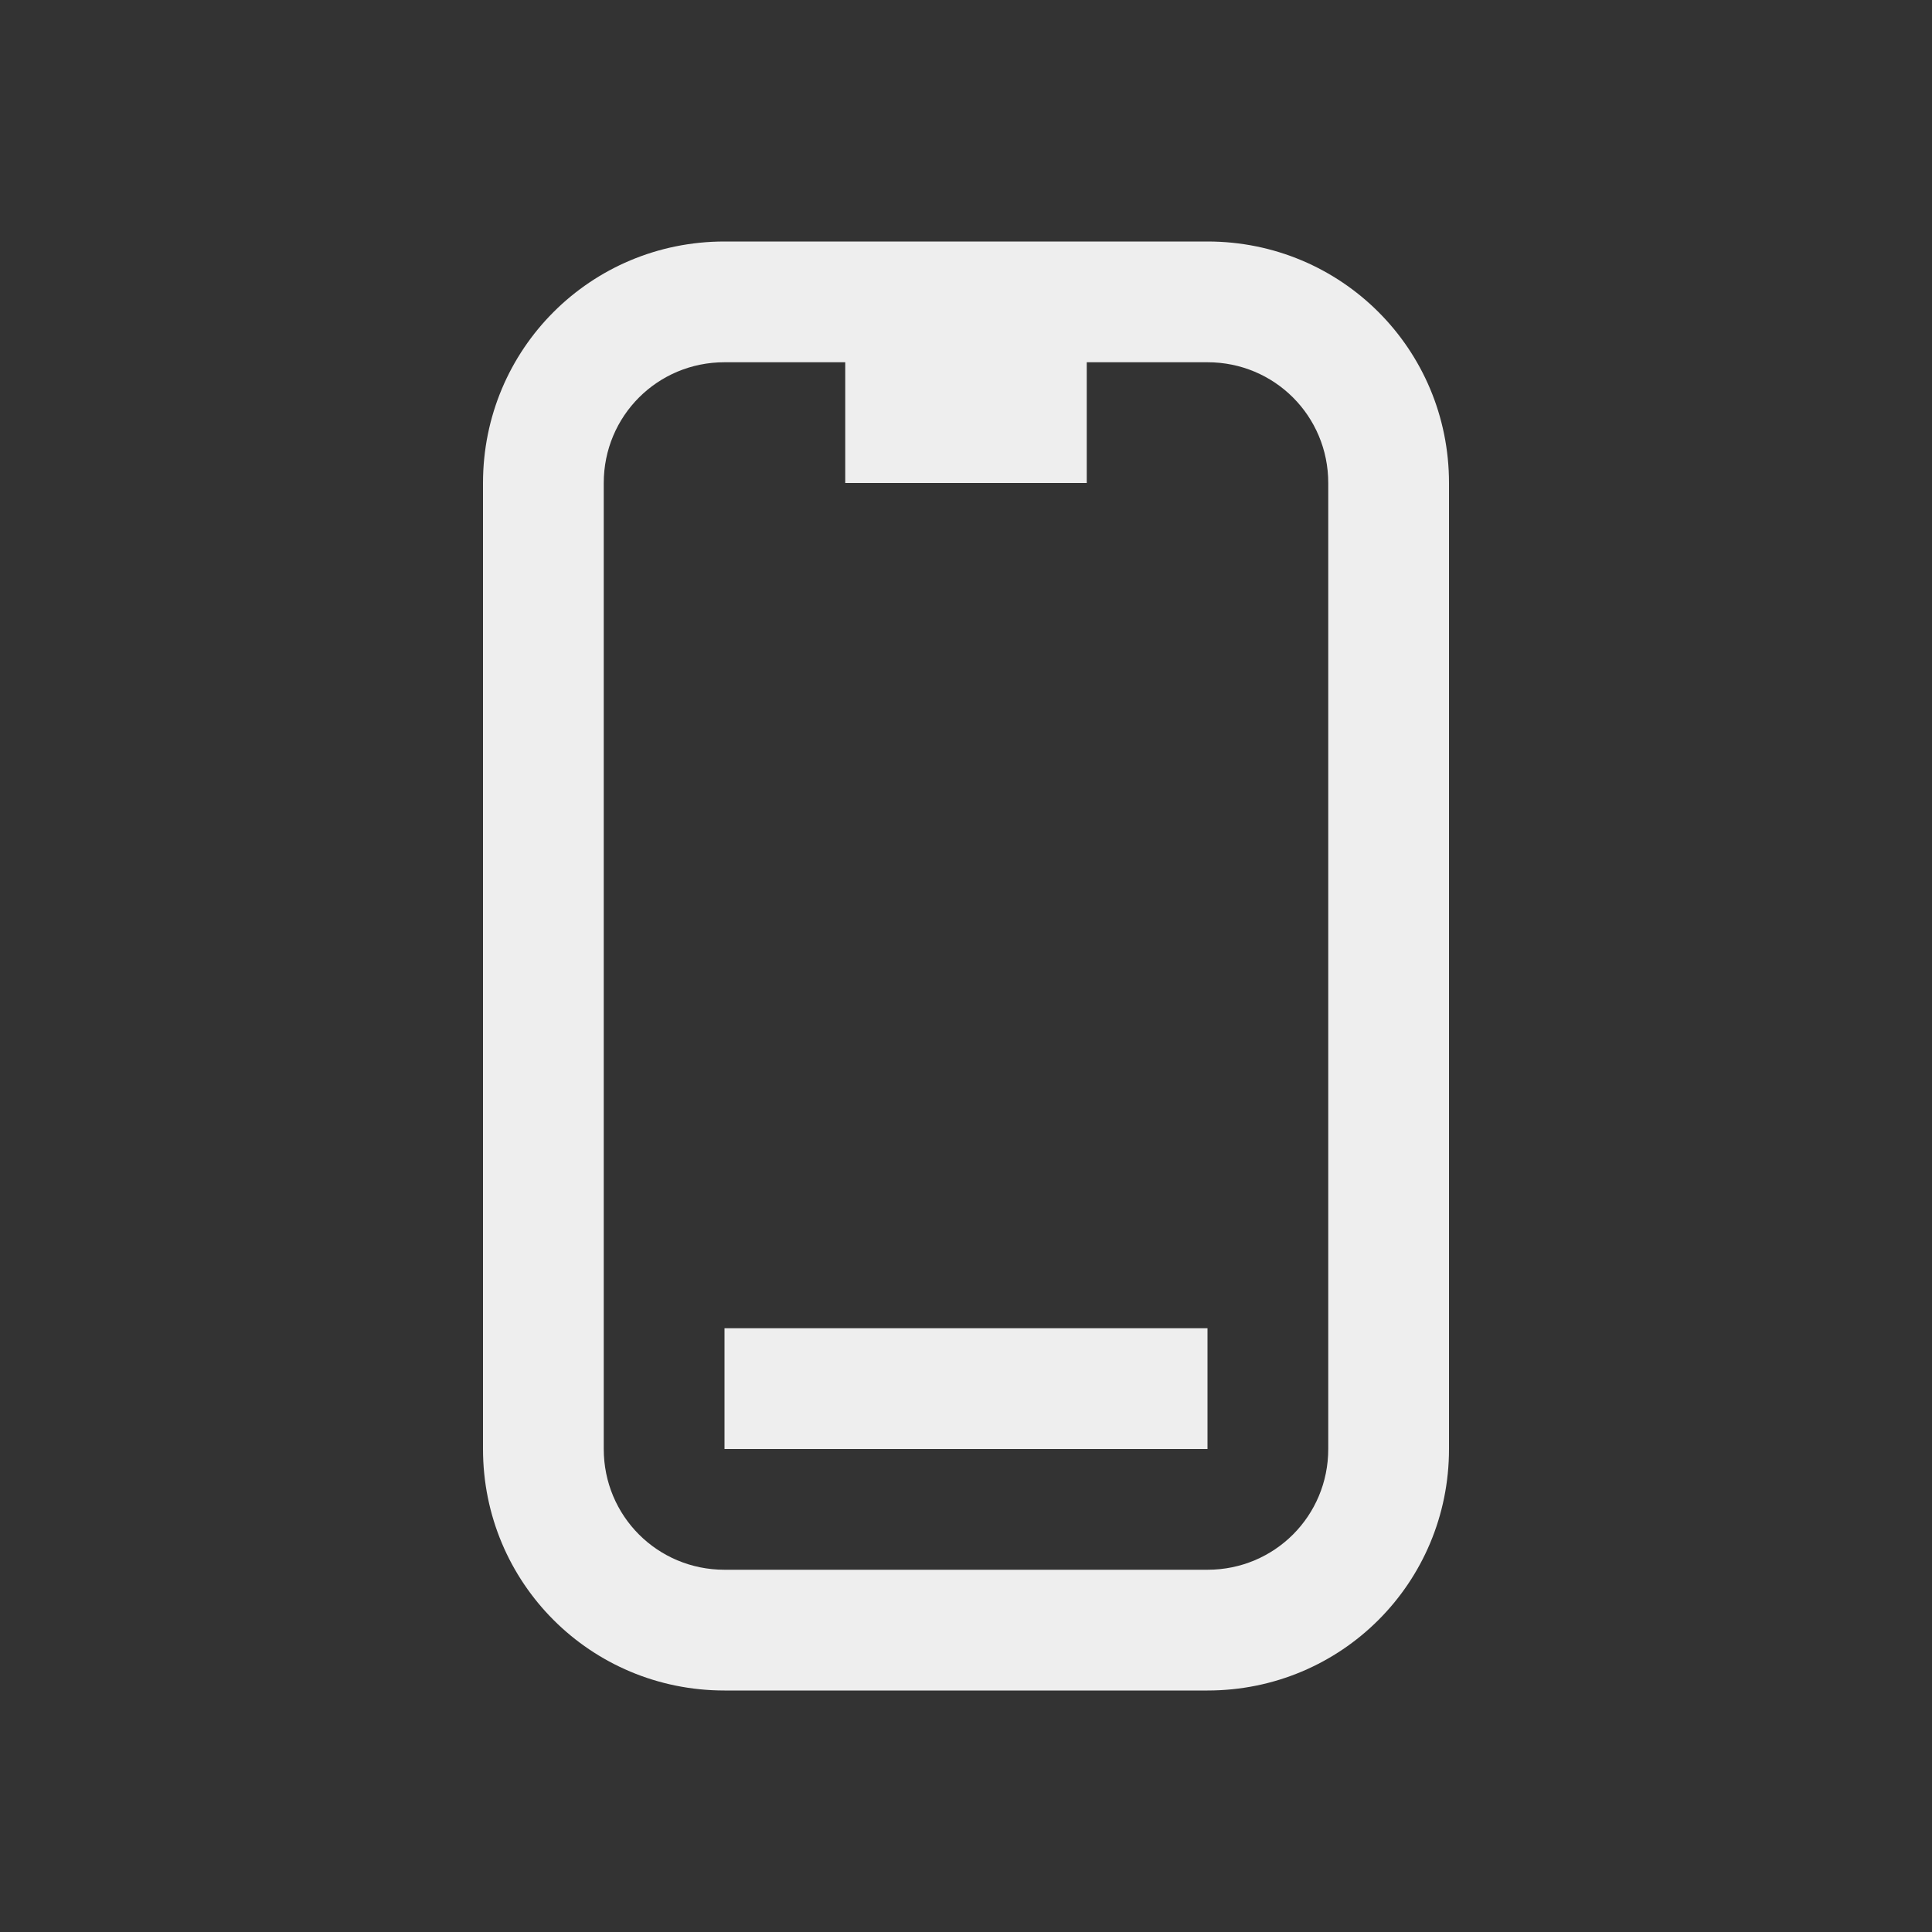 
<svg xmlns="http://www.w3.org/2000/svg" xmlns:xlink="http://www.w3.org/1999/xlink" width="16px" height="16px" viewBox="0 0 16 16" version="1.1">
<rect x="0" y="0" width="16" height="16" fill="#333333" stroke="none"/>
<g id="surface1">
<defs>
  <style id="current-color-scheme" type="text/css">
   .ColorScheme-Text { color:#eeeeee; } .ColorScheme-Highlight { color:#424242; }
  </style>
 </defs>
<path style="fill:currentColor" class="ColorScheme-Text" d="M 6 2 C 4.891 2 4 2.891 4 4 L 4 12 C 4 13.109 4.891 14 6 14 L 10 14 C 11.109 14 12 13.109 12 12 L 12 4 C 12 2.891 11.109 2 10 2 Z M 6 3 L 7 3 L 7 4 L 9 4 L 9 3 L 10 3 C 10.555 3 11 3.445 11 4 L 11 12 C 11 12.555 10.555 13 10 13 L 6 13 C 5.445 13 5 12.555 5 12 L 5 4 C 5 3.445 5.445 3 6 3 Z M 6 11 L 6 12 L 10 12 L 10 11 Z M 6 11 "/>
</g>
</svg>
